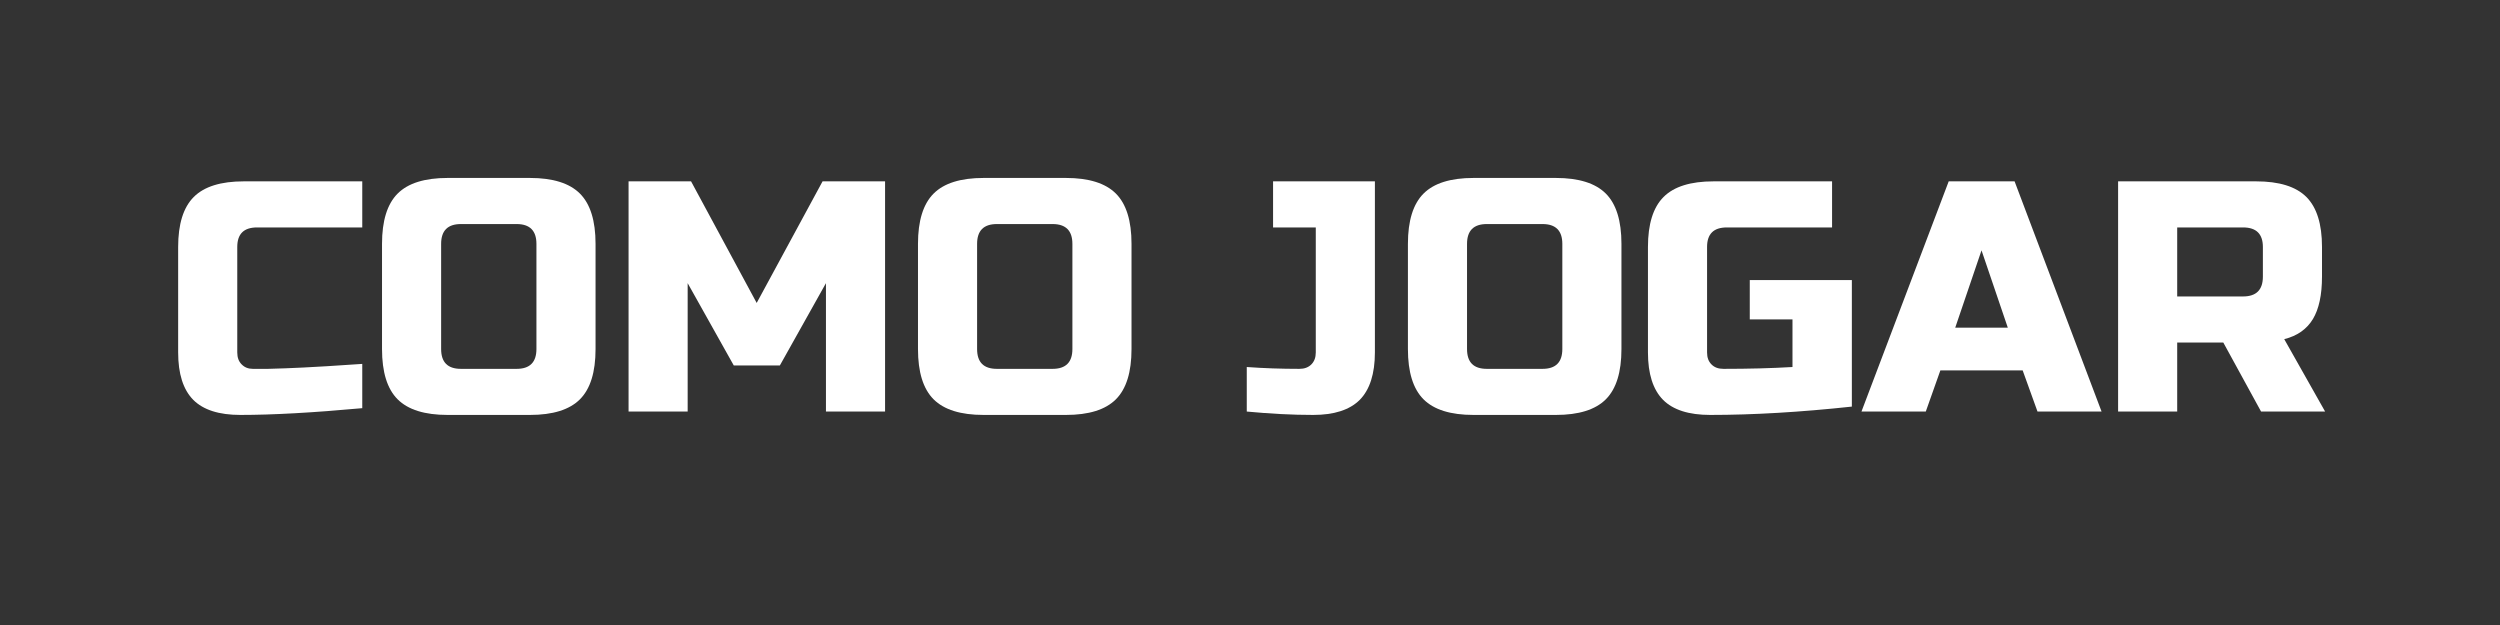 <?xml version="1.0" encoding="UTF-8"?>
<svg xmlns="http://www.w3.org/2000/svg" xmlns:xlink="http://www.w3.org/1999/xlink" width="150pt" height="37.5pt" viewBox="0 0 150 37.5" version="1.2">
<rect x="0" y="0" width="150" height="37.5" fill="#333333" stroke="none"/>
<defs>
<g>
<symbol overflow="visible" id="glyph0-0">
<path style="stroke:none;" d=""/>
</symbol>
<symbol overflow="visible" id="glyph0-1">
<path style="stroke:none;" d="M 11.844 -0.203 C 8.906 0.066 6.469 0.203 4.531 0.203 C 3.25 0.203 2.305 -0.098 1.703 -0.703 C 1.098 -1.316 0.797 -2.266 0.797 -3.547 L 0.797 -9.875 C 0.797 -11.25 1.109 -12.25 1.734 -12.875 C 2.359 -13.5 3.359 -13.812 4.734 -13.812 L 11.844 -13.812 L 11.844 -11.047 L 5.531 -11.047 C 4.738 -11.047 4.344 -10.656 4.344 -9.875 L 4.344 -3.547 C 4.344 -3.242 4.43 -3.004 4.609 -2.828 C 4.785 -2.648 5.008 -2.562 5.281 -2.562 C 5.562 -2.562 5.863 -2.562 6.188 -2.562 C 6.52 -2.57 6.863 -2.582 7.219 -2.594 C 7.57 -2.613 7.93 -2.629 8.297 -2.641 C 8.66 -2.66 9.129 -2.688 9.703 -2.719 C 10.273 -2.758 10.988 -2.805 11.844 -2.859 Z M 11.844 -0.203 "/>
</symbol>
<symbol overflow="visible" id="glyph0-2">
<path style="stroke:none;" d="M 10.062 -10.062 C 10.062 -10.852 9.664 -11.25 8.875 -11.25 L 5.531 -11.25 C 4.738 -11.25 4.344 -10.852 4.344 -10.062 L 4.344 -3.75 C 4.344 -2.957 4.738 -2.562 5.531 -2.562 L 8.875 -2.562 C 9.664 -2.562 10.062 -2.957 10.062 -3.75 Z M 13.609 -3.75 C 13.609 -2.363 13.297 -1.359 12.672 -0.734 C 12.047 -0.109 11.047 0.203 9.672 0.203 L 4.734 0.203 C 3.359 0.203 2.359 -0.109 1.734 -0.734 C 1.109 -1.359 0.797 -2.363 0.797 -3.75 L 0.797 -10.062 C 0.797 -11.445 1.109 -12.453 1.734 -13.078 C 2.359 -13.703 3.359 -14.016 4.734 -14.016 L 9.672 -14.016 C 11.047 -14.016 12.047 -13.703 12.672 -13.078 C 13.297 -12.453 13.609 -11.445 13.609 -10.062 Z M 13.609 -3.75 "/>
</symbol>
<symbol overflow="visible" id="glyph0-3">
<path style="stroke:none;" d="M 13.031 -7.703 L 10.266 -2.766 L 7.5 -2.766 L 4.734 -7.703 L 4.734 0 L 1.188 0 L 1.188 -13.812 L 4.938 -13.812 L 8.875 -6.516 L 12.828 -13.812 L 16.578 -13.812 L 16.578 0 L 13.031 0 Z M 13.031 -7.703 "/>
</symbol>
<symbol overflow="visible" id="glyph0-4">
<path style="stroke:none;" d=""/>
</symbol>
<symbol overflow="visible" id="glyph0-5">
<path style="stroke:none;" d="M 7.891 -3.547 C 7.891 -2.266 7.586 -1.316 6.984 -0.703 C 6.379 -0.098 5.445 0.203 4.188 0.203 C 2.938 0.203 1.609 0.133 0.203 0 L 0.203 -2.672 C 1.223 -2.598 2.273 -2.562 3.359 -2.562 C 3.66 -2.562 3.898 -2.648 4.078 -2.828 C 4.254 -3.004 4.344 -3.242 4.344 -3.547 L 4.344 -11.047 L 1.781 -11.047 L 1.781 -13.812 L 7.891 -13.812 Z M 7.891 -3.547 "/>
</symbol>
<symbol overflow="visible" id="glyph0-6">
<path style="stroke:none;" d="M 13.031 -0.297 C 9.945 0.035 7.113 0.203 4.531 0.203 C 3.25 0.203 2.305 -0.098 1.703 -0.703 C 1.098 -1.316 0.797 -2.266 0.797 -3.547 L 0.797 -9.875 C 0.797 -11.25 1.109 -12.25 1.734 -12.875 C 2.359 -13.5 3.359 -13.812 4.734 -13.812 L 11.844 -13.812 L 11.844 -11.047 L 5.531 -11.047 C 4.738 -11.047 4.344 -10.656 4.344 -9.875 L 4.344 -3.547 C 4.344 -3.242 4.43 -3.004 4.609 -2.828 C 4.785 -2.648 5.023 -2.562 5.328 -2.562 C 6.836 -2.562 8.219 -2.598 9.469 -2.672 L 9.469 -5.531 L 6.906 -5.531 L 6.906 -7.891 L 13.031 -7.891 Z M 13.031 -0.297 "/>
</symbol>
<symbol overflow="visible" id="glyph0-7">
<path style="stroke:none;" d="M 3.656 0 L -0.203 0 L 5.031 -13.812 L 8.984 -13.812 L 14.203 0 L 10.359 0 L 9.469 -2.469 L 4.531 -2.469 Z M 5.422 -5.031 L 8.578 -5.031 L 7 -9.672 Z M 5.422 -5.031 "/>
</symbol>
<symbol overflow="visible" id="glyph0-8">
<path style="stroke:none;" d="M 1.188 -13.812 L 9.469 -13.812 C 10.852 -13.812 11.859 -13.5 12.484 -12.875 C 13.109 -12.25 13.422 -11.25 13.422 -9.875 L 13.422 -8.094 C 13.422 -7 13.238 -6.148 12.875 -5.547 C 12.508 -4.941 11.938 -4.539 11.156 -4.344 L 13.609 0 L 9.766 0 L 7.5 -4.141 L 4.734 -4.141 L 4.734 0 L 1.188 0 Z M 9.875 -9.875 C 9.875 -10.656 9.477 -11.047 8.688 -11.047 L 4.734 -11.047 L 4.734 -6.906 L 8.688 -6.906 C 9.477 -6.906 9.875 -7.301 9.875 -8.094 Z M 9.875 -9.875 "/>
</symbol>
</g>
</defs>
<g id="surface1">
<g style="fill:rgb(100%,100%,100%);fill-opacity:1;">
  <use xlink:href="#glyph0-1" x="9.892" y="24.693"/>
</g>
<g style="fill:rgb(100%,100%,100%);fill-opacity:1;">
  <use xlink:href="#glyph0-2" x="22.124" y="24.693"/>
</g>
<g style="fill:rgb(100%,100%,100%);fill-opacity:1;">
  <use xlink:href="#glyph0-3" x="36.526" y="24.693"/>
</g>
<g style="fill:rgb(100%,100%,100%);fill-opacity:1;">
  <use xlink:href="#glyph0-2" x="54.282" y="24.693"/>
</g>
<g style="fill:rgb(100%,100%,100%);fill-opacity:1;">
  <use xlink:href="#glyph0-4" x="68.684" y="24.693"/>
</g>
<g style="fill:rgb(100%,100%,100%);fill-opacity:1;">
  <use xlink:href="#glyph0-5" x="74.603" y="24.693"/>
</g>
<g style="fill:rgb(100%,100%,100%);fill-opacity:1;">
  <use xlink:href="#glyph0-2" x="83.678" y="24.693"/>
</g>
<g style="fill:rgb(100%,100%,100%);fill-opacity:1;">
  <use xlink:href="#glyph0-6" x="98.08" y="24.693"/>
</g>
<g style="fill:rgb(100%,100%,100%);fill-opacity:1;">
  <use xlink:href="#glyph0-7" x="111.891" y="24.693"/>
</g>
<g style="fill:rgb(100%,100%,100%);fill-opacity:1;">
  <use xlink:href="#glyph0-8" x="125.898" y="24.693"/>
</g>
</g>
</svg>
